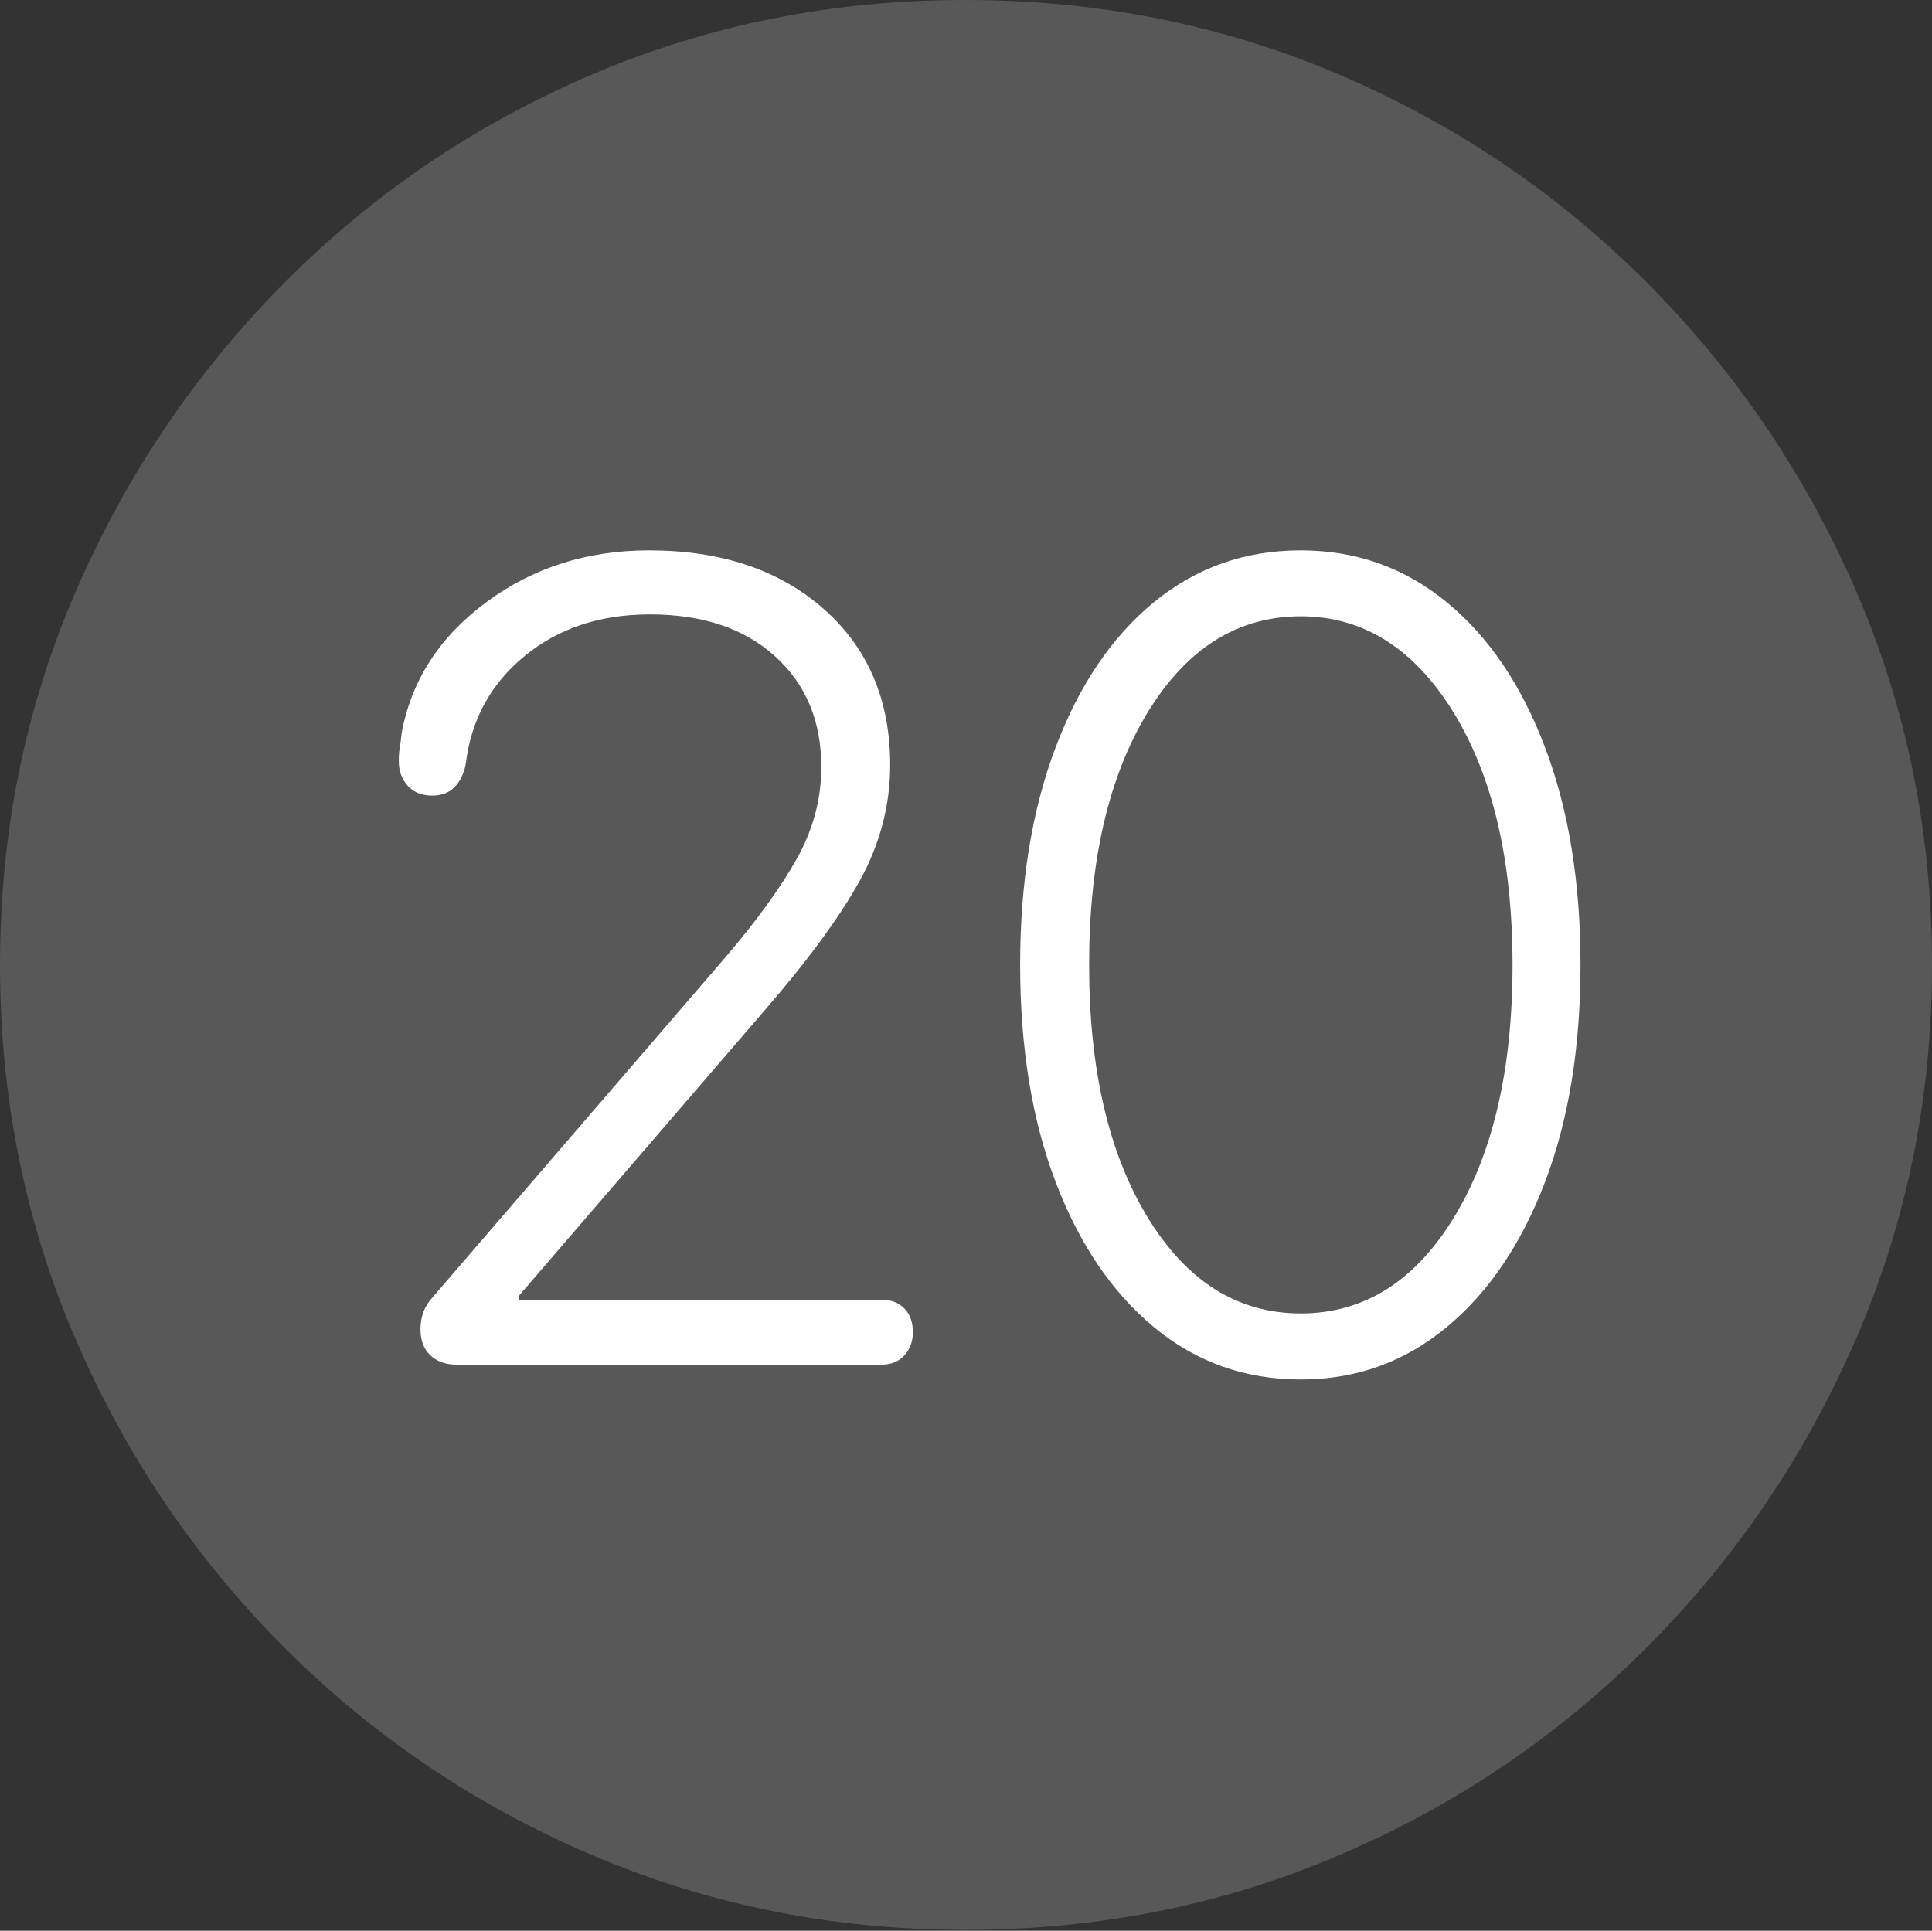 <?xml version="1.0" encoding="UTF-8"?>
<!--Generator: Apple Native CoreSVG 175-->
<!DOCTYPE svg
PUBLIC "-//W3C//DTD SVG 1.1//EN"
       "http://www.w3.org/Graphics/SVG/1.1/DTD/svg11.dtd">
<svg version="1.1" xmlns="http://www.w3.org/2000/svg" xmlns:xlink="http://www.w3.org/1999/xlink" width="19.16" height="19.15">
 <rect width="100%" height="100%" fill="#333333" stroke="none"/>
 <g>
  <rect height="19.15" opacity="0" width="19.16" x="0" y="0"/>
  <path d="M9.57 19.141Q11.553 19.141 13.286 18.398Q15.02 17.656 16.338 16.333Q17.656 15.01 18.408 13.276Q19.16 11.543 19.16 9.57Q19.16 7.598 18.408 5.864Q17.656 4.131 16.338 2.808Q15.02 1.484 13.286 0.742Q11.553 0 9.57 0Q7.598 0 5.864 0.742Q4.131 1.484 2.817 2.808Q1.504 4.131 0.752 5.864Q0 7.598 0 9.57Q0 11.543 0.747 13.276Q1.494 15.01 2.812 16.333Q4.131 17.656 5.869 18.398Q7.607 19.141 9.57 19.141Z" fill="rgba(255,255,255,0.18)"/>
  <path d="M4.531 13.535Q4.365 13.535 4.268 13.442Q4.17 13.35 4.17 13.184Q4.17 12.998 4.287 12.871L7.188 9.502Q7.656 8.955 7.9 8.521Q8.145 8.086 8.145 7.607Q8.145 6.924 7.686 6.509Q7.227 6.094 6.445 6.094Q5.703 6.094 5.2 6.509Q4.697 6.924 4.619 7.578Q4.59 7.725 4.507 7.808Q4.424 7.891 4.287 7.891Q4.131 7.891 4.043 7.793Q3.955 7.695 3.955 7.549Q3.955 7.471 3.965 7.412Q3.975 7.354 3.984 7.266Q4.131 6.484 4.824 5.972Q5.518 5.459 6.436 5.459Q7.51 5.459 8.169 6.04Q8.828 6.621 8.828 7.588Q8.828 8.193 8.521 8.745Q8.213 9.297 7.559 10.049L5.146 12.852L5.146 12.891L8.74 12.891Q8.887 12.891 8.97 12.979Q9.053 13.066 9.053 13.213Q9.053 13.35 8.97 13.442Q8.887 13.535 8.74 13.535ZM12.9 13.682Q12.07 13.682 11.445 13.164Q10.82 12.646 10.469 11.724Q10.117 10.801 10.117 9.57Q10.117 8.34 10.469 7.412Q10.82 6.484 11.445 5.972Q12.07 5.459 12.9 5.459Q13.721 5.459 14.346 5.972Q14.971 6.484 15.322 7.412Q15.674 8.34 15.674 9.57Q15.674 10.801 15.322 11.724Q14.971 12.646 14.346 13.164Q13.721 13.682 12.9 13.682ZM12.9 13.027Q13.838 13.027 14.419 12.075Q15 11.123 15 9.57Q15 8.018 14.414 7.065Q13.828 6.113 12.9 6.113Q11.963 6.113 11.382 7.065Q10.801 8.018 10.801 9.57Q10.801 11.123 11.382 12.075Q11.963 13.027 12.9 13.027Z" fill="#ffffff"/>
 </g>
</svg>

